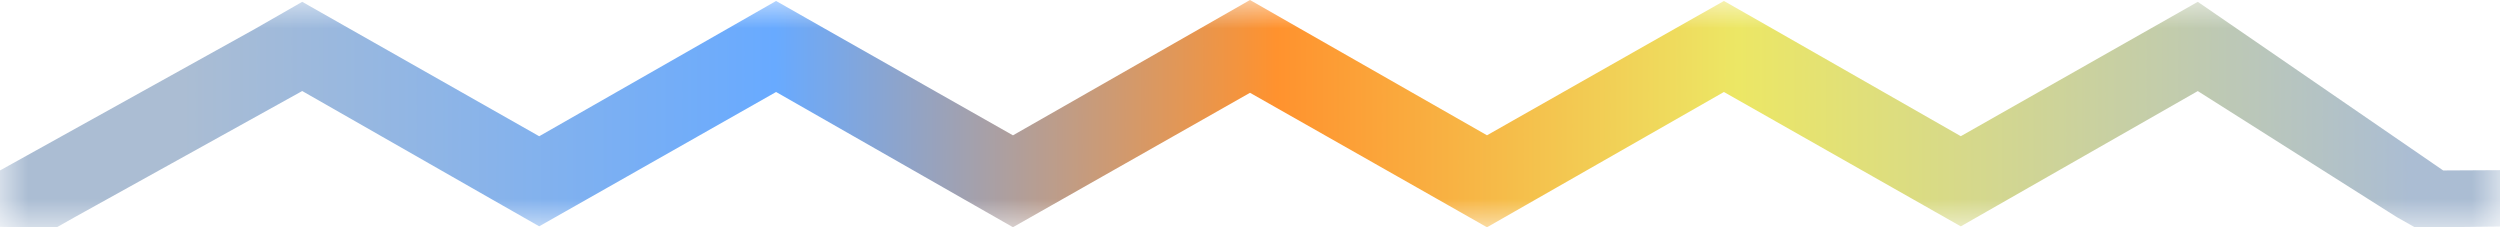 <svg width="44" height="4" viewBox="0 0 44 4" fill="none" xmlns="http://www.w3.org/2000/svg">
<mask id="mask0_42407_12032" style="mask-type:luminance" maskUnits="userSpaceOnUse" x="0" y="0" width="44" height="4">
<path d="M0 0H44V4H0V0Z" fill="white"/>
</mask>
<g mask="url(#mask0_42407_12032)">
<path d="M-70.26 3.111C-62.347 3.046 -54.433 3.016 -46.52 2.982L-22.78 2.879L0 3L4.485 0.51L5.319 0.032L6.161 0.51L9.49 2.398L12.807 0.504L13.659 0.017L14.516 0.504L17.828 2.382L21.128 0.498L22 0L22.871 0.498L26.171 2.381L29.482 0.503L30.341 0.017L31.194 0.503L34.51 2.397L37.838 0.51L38.681 0.032L43 3L66.779 2.877L90.519 2.981C98.433 3.015 106.346 3.044 114.26 3.11C122.173 3.168 130.086 3.216 138 3.301C130.087 3.385 122.173 3.434 114.26 3.492C106.346 3.558 98.433 3.587 90.519 3.621L66.779 3.725L43 3.999L42.5 4L42.18 3.819L38.681 1.603L35.354 3.502L34.51 3.984L33.66 3.502L30.341 1.619L27.033 3.508L26.171 4L25.305 3.508L22 1.633L18.694 3.508L17.828 3.999L16.967 3.508L13.659 1.619L10.339 3.502L9.49 3.983L8.646 3.502L5.319 1.602L1.319 3.82L1 4L0.502 3.999L-22.78 3.723L-46.52 3.619C-54.433 3.586 -62.347 3.556 -70.26 3.49C-78.174 3.433 -86.087 3.385 -94 3.3C-86.087 3.217 -78.174 3.169 -70.26 3.111Z" fill="url(#paint0_linear_42407_12032)"/>
</g>
<defs>
<linearGradient id="paint0_linear_42407_12032" x1="-94" y1="2" x2="138" y2="2" gradientUnits="userSpaceOnUse">
<stop offset="0.419" stop-color="#ABBDD3"/>
<stop offset="0.464" stop-color="#68AAFF"/>
<stop offset="0.502" stop-color="#FF922E"/>
<stop offset="0.537" stop-color="#ECE765"/>
<stop offset="0.588" stop-color="#ABBDD3"/>
</linearGradient>
</defs>
</svg>
